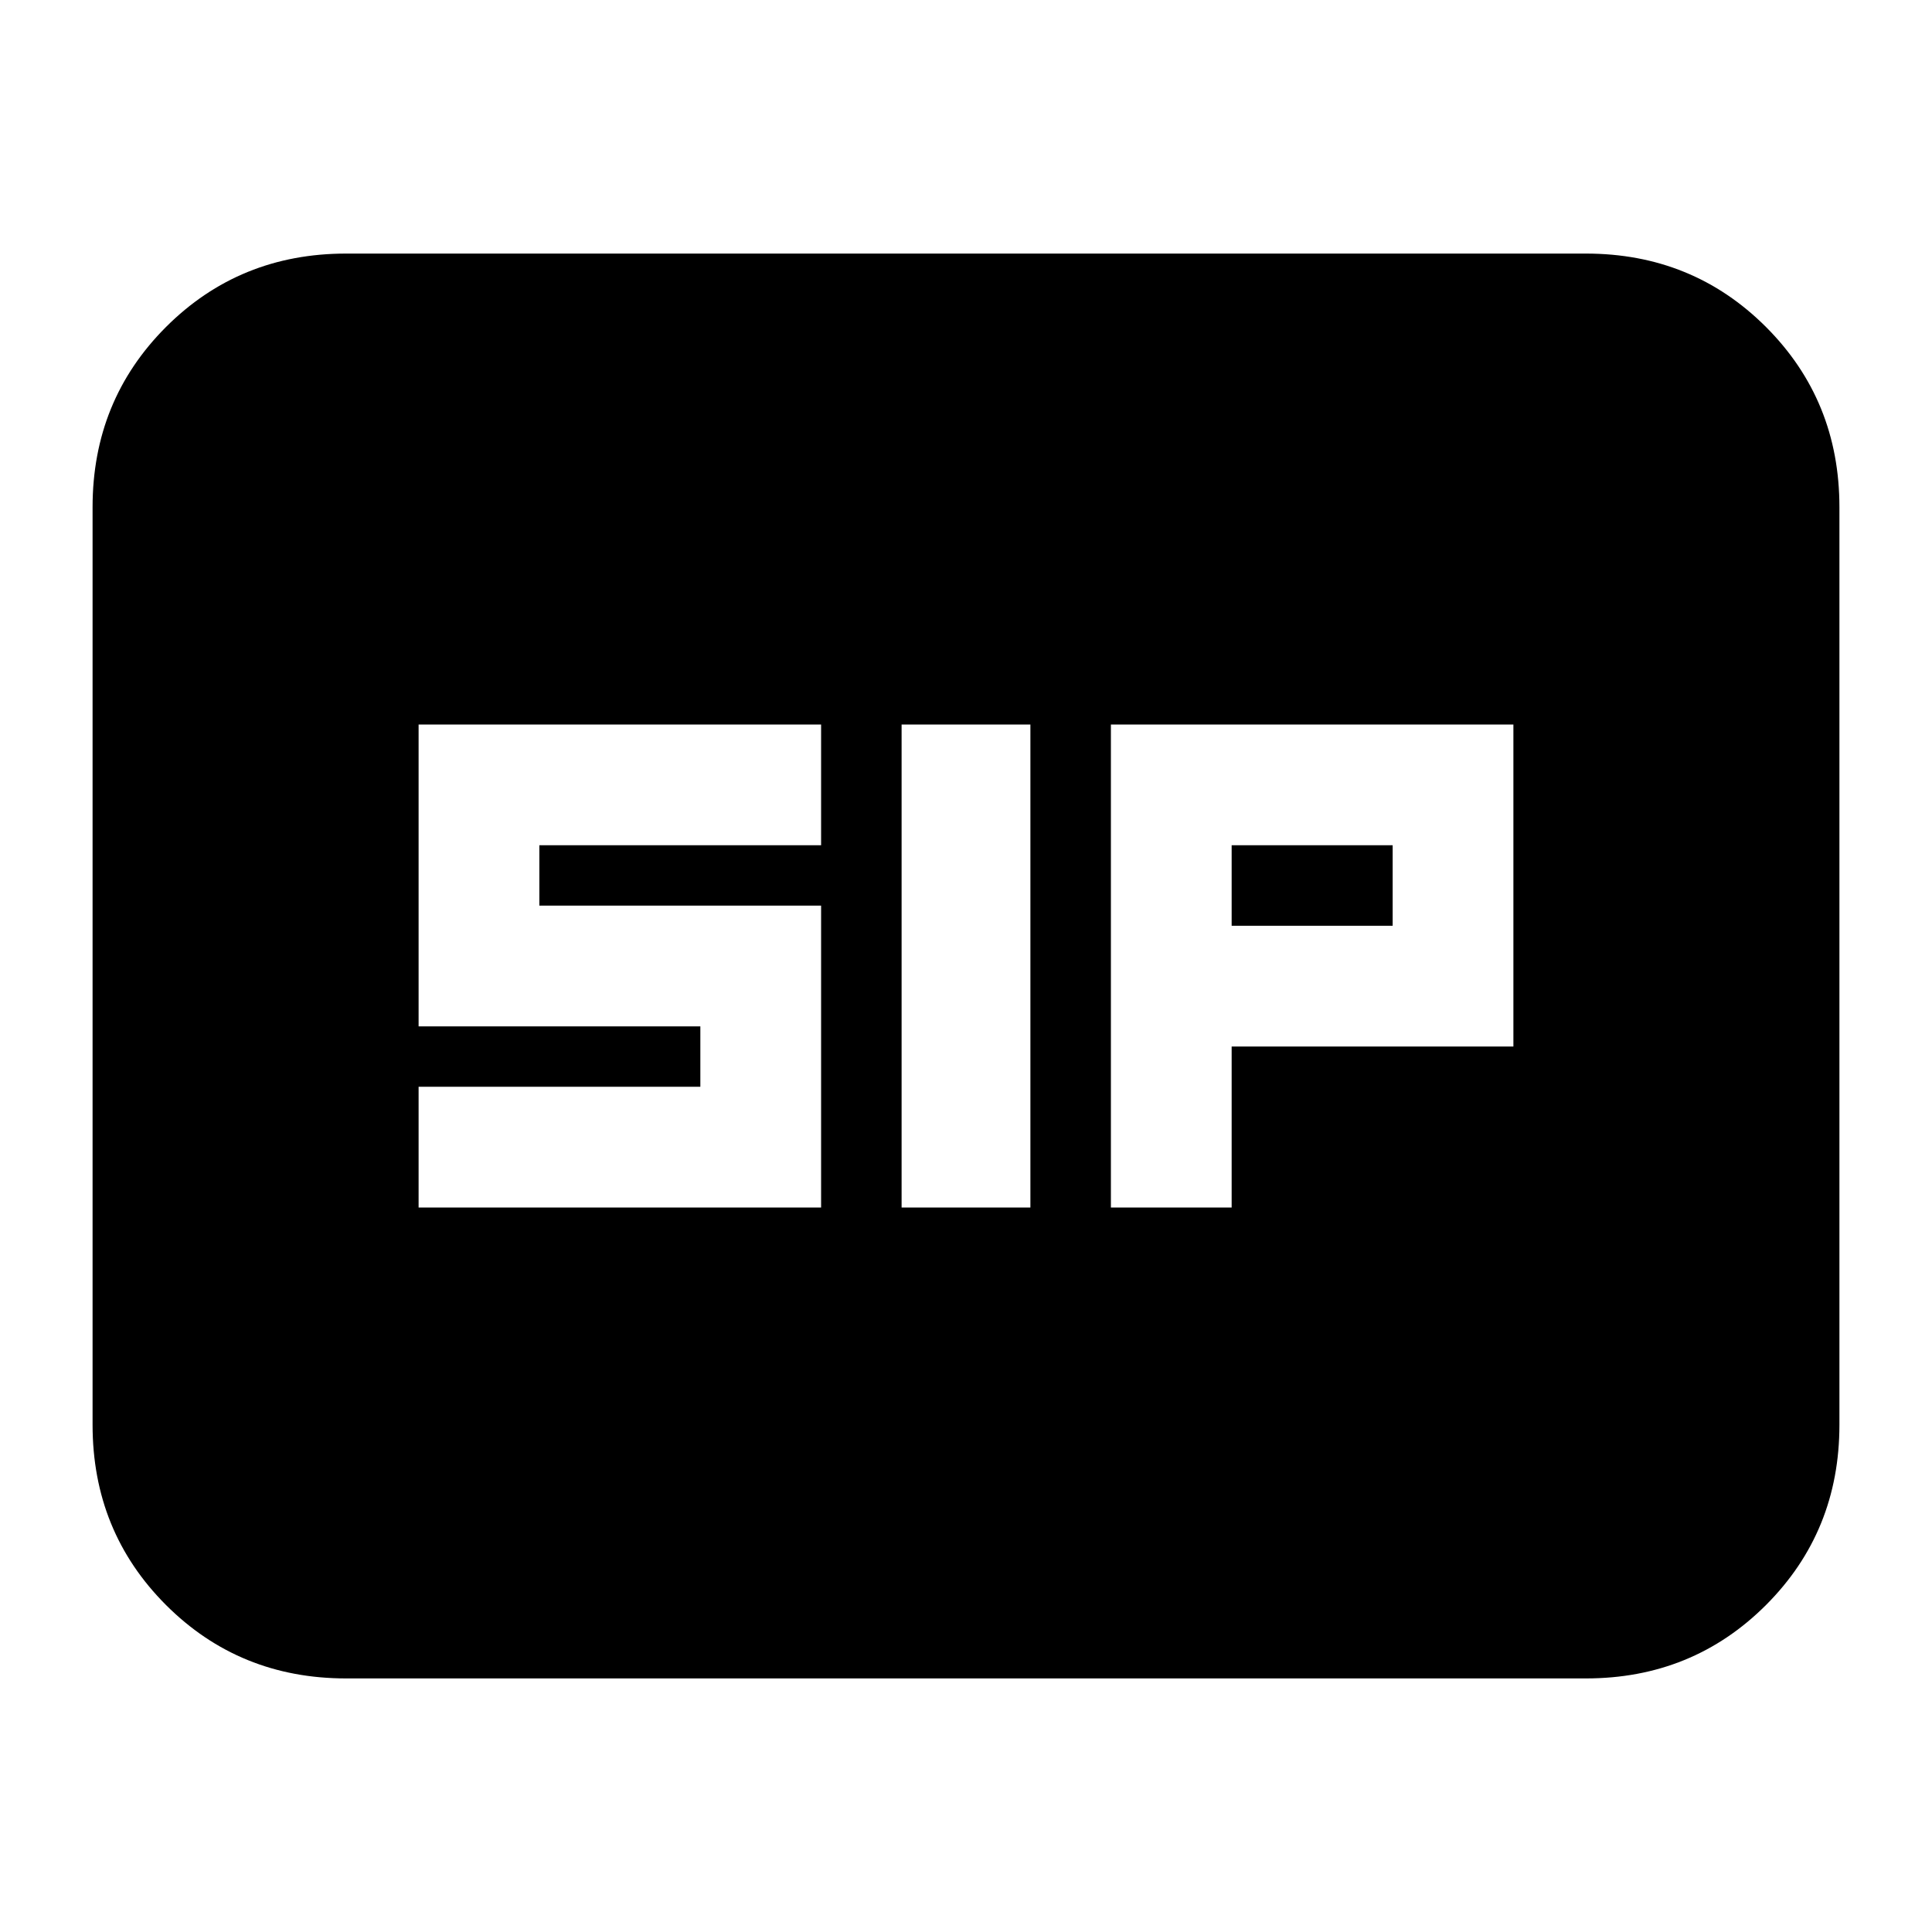 <svg xmlns="http://www.w3.org/2000/svg" height="24" width="24"><path d="M11.2 15H12.8V9H11.2ZM13.8 15H15.3V13H18.8V9H13.8ZM15.3 11.5V10.5H17.3V11.5ZM5.2 15H10.2V11.25H6.7V10.5H10.2V9H5.2V12.75H8.7V13.5H5.2ZM4.3 20.85Q2.975 20.85 2.062 19.938Q1.15 19.025 1.15 17.7V6.3Q1.15 4.975 2.062 4.062Q2.975 3.15 4.3 3.15H19.7Q21.025 3.15 21.938 4.062Q22.85 4.975 22.85 6.3V17.7Q22.85 19.025 21.938 19.938Q21.025 20.85 19.7 20.85Z"/></svg>